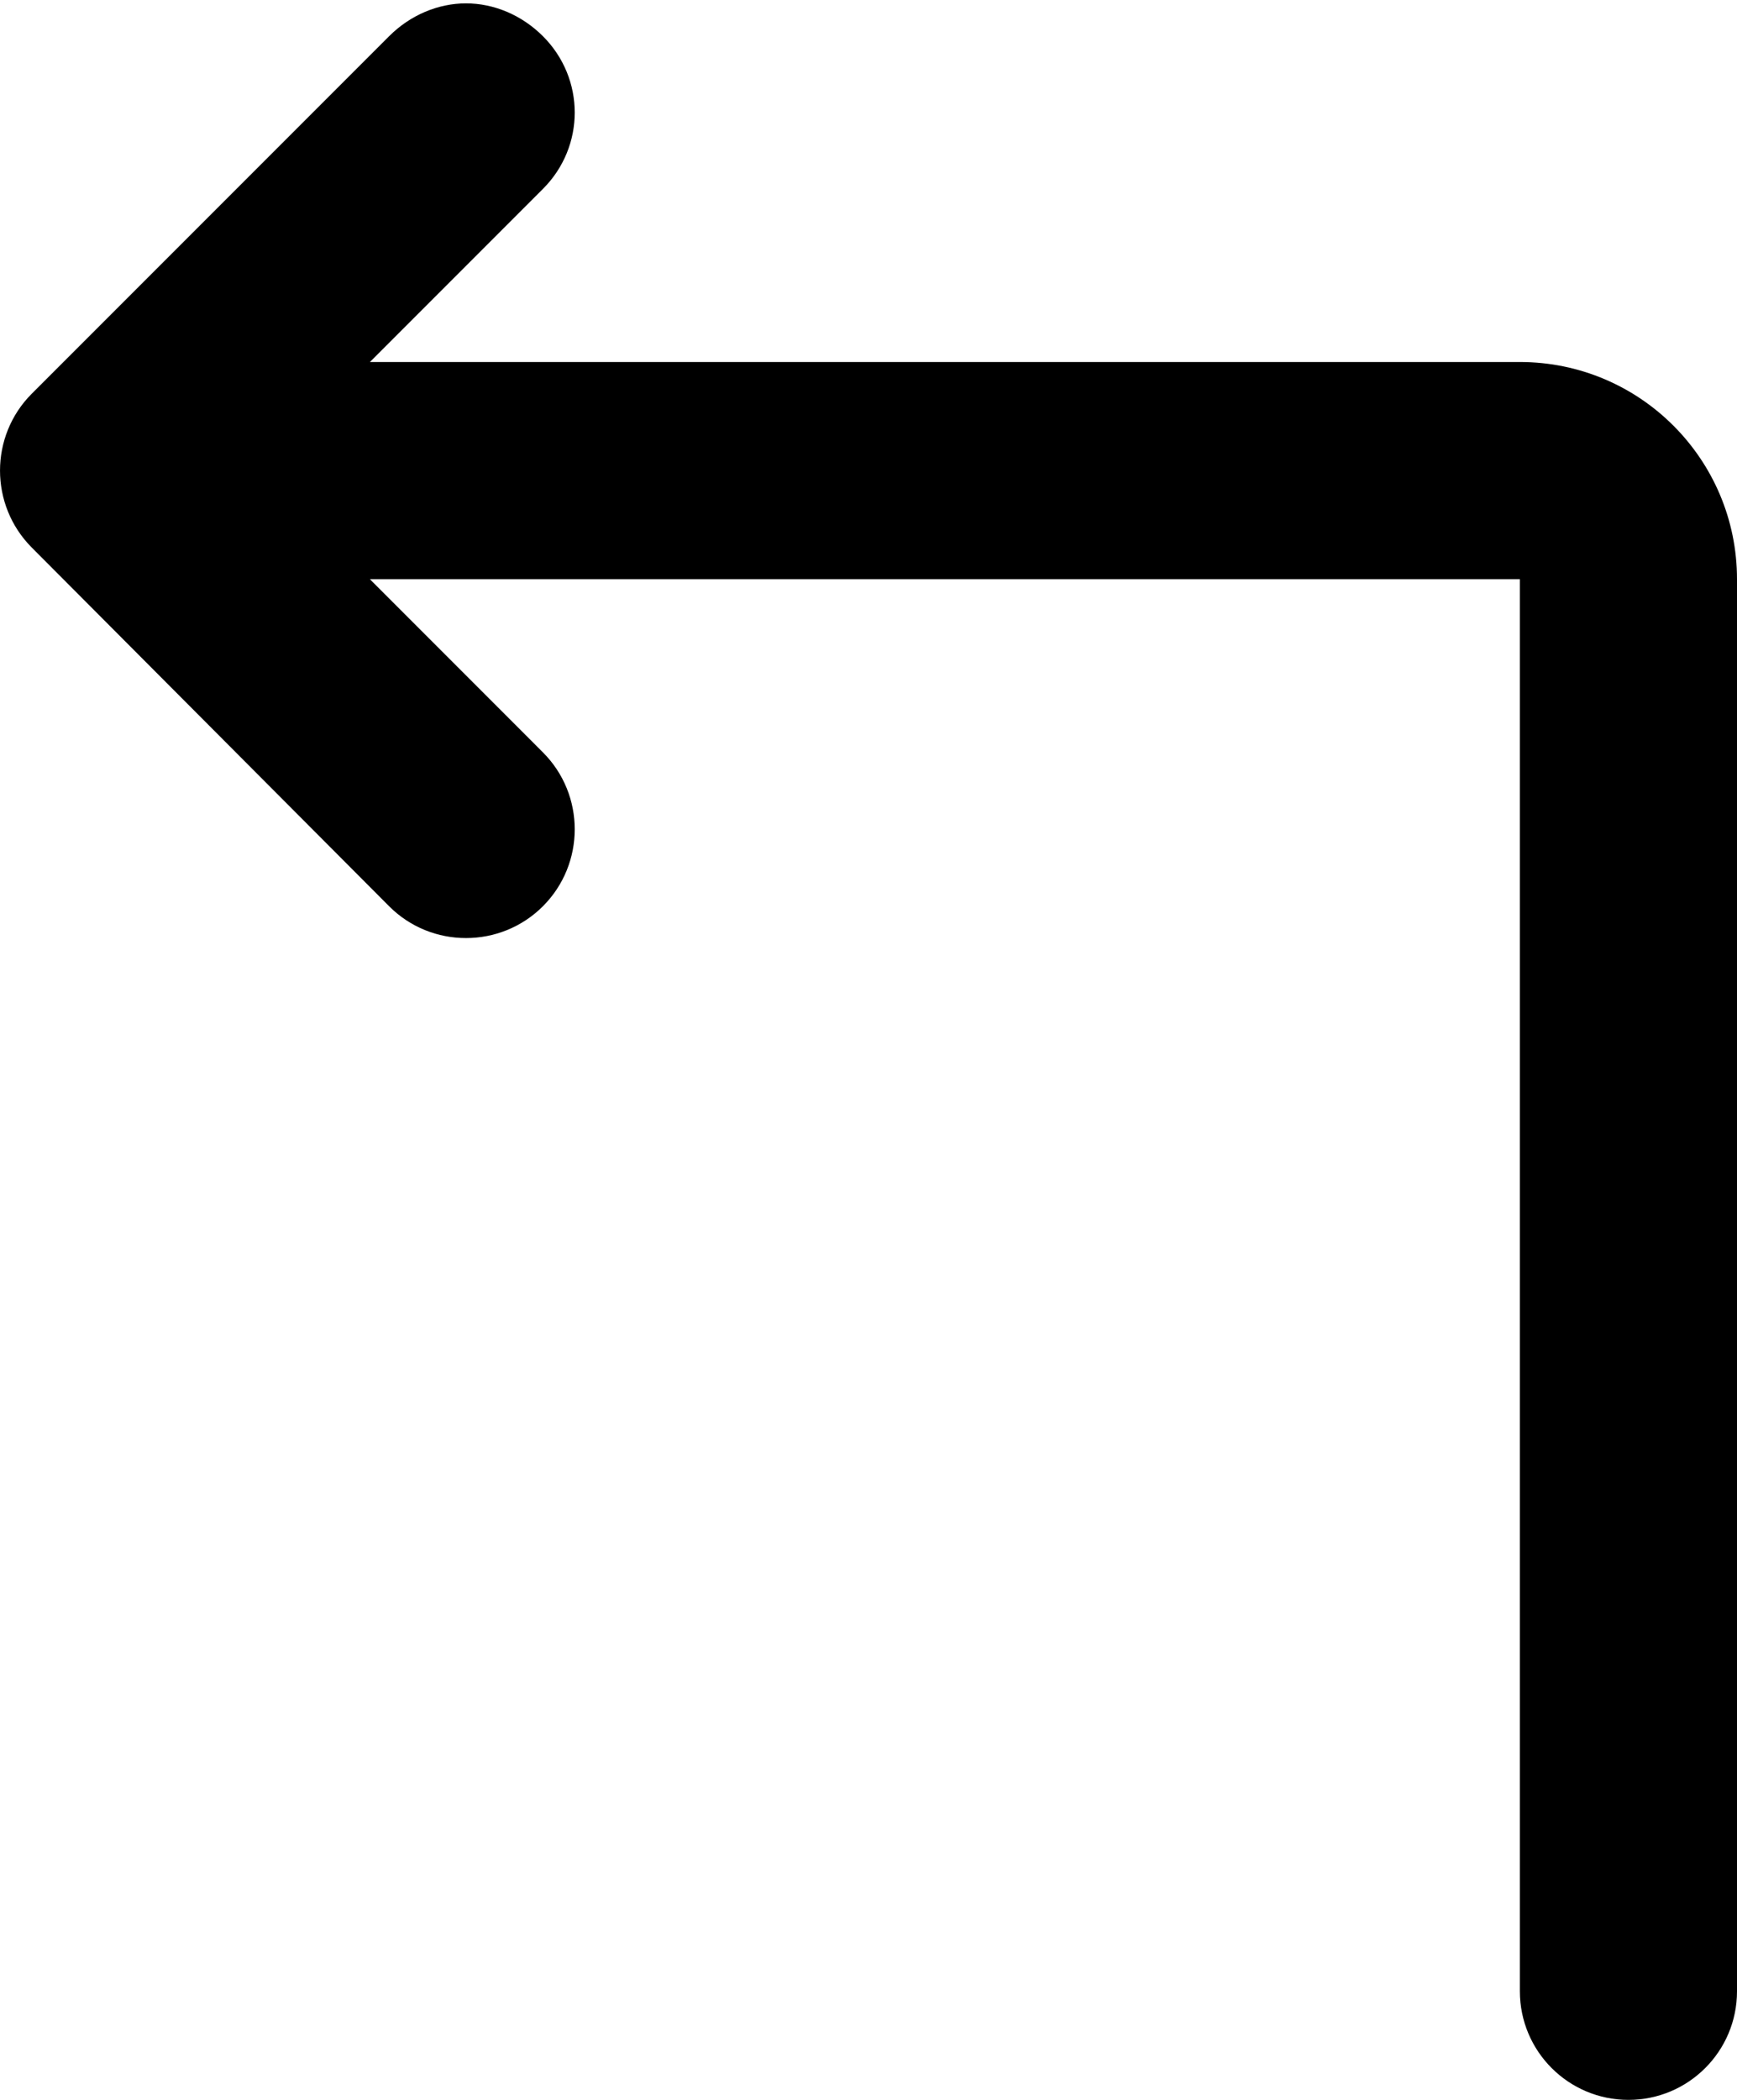 <?xml version="1.0" encoding="UTF-8" standalone="no"?>
<svg width="48px" height="58px" viewBox="0 0 48 58" version="1.1" xmlns="http://www.w3.org/2000/svg" xmlns:xlink="http://www.w3.org/1999/xlink">
    <!-- Generator: Sketch 3.8.3 (29802) - http://www.bohemiancoding.com/sketch -->
    <title>Shape</title>
    <desc>Created with Sketch.</desc>
    <defs></defs>
    <g id="Page-1" stroke="none" stroke-width="1" fill="none" fill-rule="evenodd">
        <g id="noun_305797_cc" transform="translate(-5, 0)" fill="#000000">
            <path d="M17.878,0.093 C17.11,0.093 16.339,0.414 15.753,1 L5.878,10.874 C4.707,12.046 4.709,13.951 5.878,15.124 L15.753,25.031 C16.923,26.204 18.832,26.202 20.003,25.031 C21.175,23.859 21.175,21.952 20.003,20.781 L15.222,15.999 L47,15.999 L47,55 C47,56.657 48.343,58 50,58 C51.657,58 53,56.657 53,55 L53,15.999 C53,12.686 50.313,9.999 47,9.999 L15.222,9.999 L20.003,5.218 C21.175,4.047 21.175,2.171 20.003,1 C19.417,0.414 18.646,0.093 17.878,0.093 L17.878,0.093 Z" id="Shape"></path>
        </g>
    </g>
</svg>